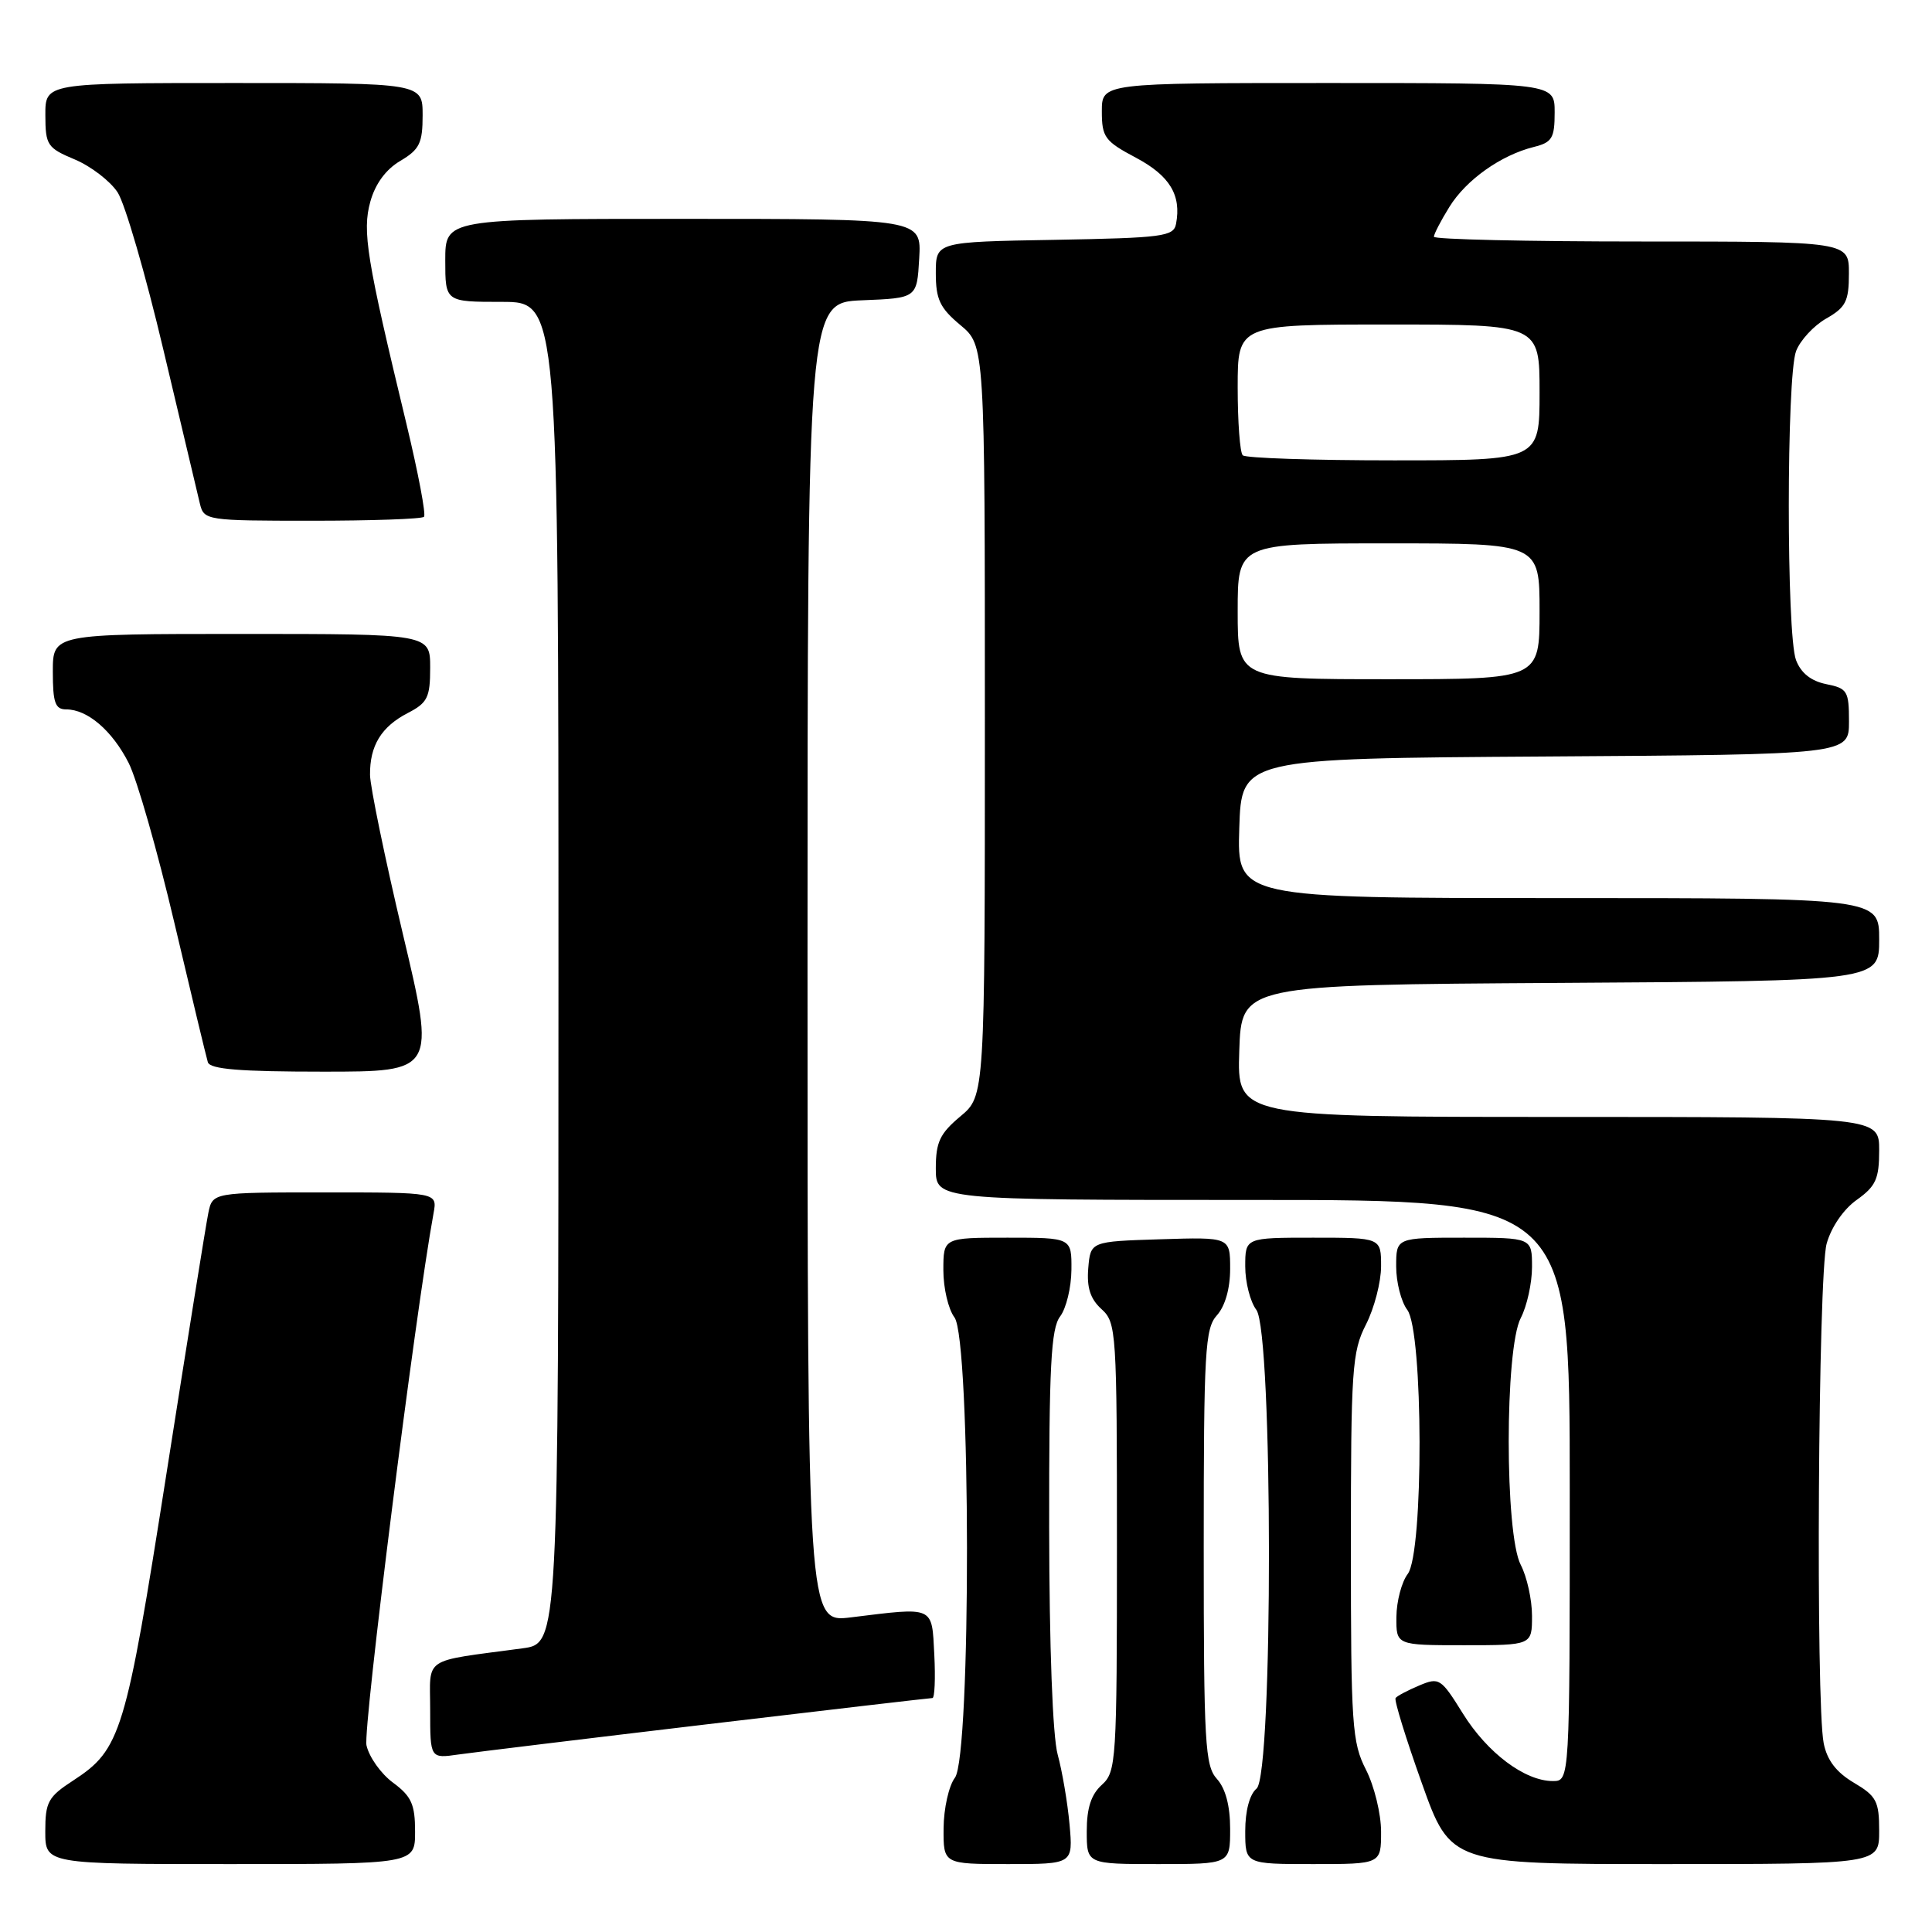 <?xml version="1.0" encoding="UTF-8" standalone="no"?>
<!DOCTYPE svg PUBLIC "-//W3C//DTD SVG 1.1//EN" "http://www.w3.org/Graphics/SVG/1.1/DTD/svg11.dtd" >
<svg xmlns="http://www.w3.org/2000/svg" xmlns:xlink="http://www.w3.org/1999/xlink" version="1.1" viewBox="0 0 256 256">
 <g >
 <path fill="currentColor"
d=" M 55.00 242.69 C 55.00 239.09 54.52 238.02 52.09 236.22 C 50.48 235.04 48.90 232.81 48.56 231.26 C 48.08 229.07 55.02 174.00 57.45 160.75 C 57.95 158.00 57.95 158.00 43.05 158.00 C 28.16 158.00 28.16 158.00 27.60 160.75 C 27.29 162.26 24.79 177.84 22.04 195.37 C 16.65 229.73 16.02 231.80 9.71 235.92 C 6.37 238.09 6.00 238.77 6.00 242.67 C 6.00 247.00 6.00 247.00 30.50 247.00 C 55.00 247.00 55.00 247.00 55.00 242.69 Z  M 141.72 241.75 C 141.46 238.86 140.75 234.70 140.15 232.50 C 139.48 230.08 139.04 218.22 139.02 202.44 C 139.00 181.05 139.26 176.03 140.47 174.44 C 141.28 173.37 141.95 170.59 141.97 168.25 C 142.00 164.00 142.00 164.00 133.50 164.00 C 125.00 164.00 125.00 164.00 125.00 168.31 C 125.00 170.68 125.66 173.49 126.47 174.56 C 128.65 177.44 128.70 232.69 126.53 235.56 C 125.72 236.63 125.05 239.64 125.03 242.25 C 125.00 247.00 125.00 247.00 133.59 247.00 C 142.19 247.00 142.19 247.00 141.72 241.75 Z  M 163.00 242.33 C 163.00 239.28 162.39 236.98 161.25 235.72 C 159.67 233.98 159.50 231.02 159.50 205.00 C 159.50 178.98 159.67 176.02 161.25 174.28 C 162.33 173.08 163.00 170.74 163.00 168.13 C 163.00 163.92 163.00 163.92 153.75 164.21 C 144.50 164.50 144.50 164.50 144.20 168.05 C 143.99 170.62 144.47 172.11 145.95 173.46 C 147.93 175.25 148.00 176.35 148.00 205.00 C 148.00 233.42 147.91 234.77 146.00 236.50 C 144.58 237.78 144.00 239.58 144.00 242.65 C 144.00 247.00 144.00 247.00 153.50 247.00 C 163.00 247.00 163.00 247.00 163.00 242.33 Z  M 183.00 242.71 C 183.00 240.35 182.10 236.66 181.00 234.50 C 179.15 230.88 179.00 228.60 179.00 205.00 C 179.00 181.40 179.15 179.12 181.00 175.50 C 182.10 173.34 183.00 169.87 183.00 167.79 C 183.00 164.00 183.00 164.00 174.00 164.00 C 165.00 164.00 165.00 164.00 165.00 167.81 C 165.00 169.90 165.66 172.49 166.47 173.56 C 168.68 176.48 168.71 235.17 166.50 237.00 C 165.58 237.76 165.00 239.95 165.00 242.62 C 165.00 247.00 165.00 247.00 174.00 247.00 C 183.00 247.00 183.00 247.00 183.00 242.71 Z  M 249.00 242.60 C 249.00 238.67 248.64 237.99 245.65 236.22 C 243.33 234.85 242.10 233.25 241.65 231.00 C 240.58 225.63 240.91 168.86 242.04 164.79 C 242.65 162.60 244.28 160.22 246.04 158.98 C 248.56 157.18 249.00 156.20 249.00 152.43 C 249.00 148.00 249.00 148.00 206.46 148.00 C 163.92 148.00 163.92 148.00 164.21 139.25 C 164.50 130.50 164.50 130.50 206.75 130.24 C 249.00 129.98 249.00 129.98 249.00 124.49 C 249.00 119.00 249.00 119.00 206.46 119.00 C 163.92 119.00 163.92 119.00 164.21 109.75 C 164.50 100.50 164.50 100.50 204.75 100.24 C 245.00 99.98 245.00 99.98 245.00 95.61 C 245.00 91.56 244.79 91.21 241.98 90.65 C 239.97 90.24 238.64 89.19 237.98 87.46 C 236.70 84.08 236.71 49.90 237.99 46.52 C 238.54 45.09 240.33 43.15 241.98 42.21 C 244.58 40.73 244.99 39.92 244.99 36.25 C 245.00 32.00 245.00 32.00 217.50 32.00 C 202.38 32.00 190.00 31.72 190.00 31.37 C 190.00 31.02 190.92 29.24 192.05 27.42 C 194.27 23.83 198.87 20.56 203.25 19.47 C 205.66 18.87 206.00 18.30 206.00 14.89 C 206.00 11.00 206.00 11.00 176.00 11.00 C 146.00 11.00 146.00 11.00 146.00 14.75 C 146.00 18.18 146.39 18.71 150.52 20.90 C 155.00 23.28 156.56 25.86 155.83 29.67 C 155.51 31.34 154.07 31.52 139.74 31.78 C 124.00 32.05 124.00 32.05 124.00 36.20 C 124.00 39.66 124.54 40.81 127.25 43.07 C 130.50 45.78 130.50 45.78 130.50 95.50 C 130.50 145.22 130.50 145.22 127.25 147.93 C 124.54 150.20 124.00 151.33 124.00 154.82 C 124.00 159.00 124.00 159.00 166.00 159.00 C 208.00 159.00 208.00 159.00 208.00 197.50 C 208.00 236.00 208.00 236.00 205.75 236.00 C 202.04 235.99 197.09 232.27 193.85 227.07 C 190.93 222.37 190.70 222.22 188.05 223.34 C 186.53 223.98 185.12 224.72 184.92 225.00 C 184.72 225.28 186.28 230.34 188.39 236.25 C 192.22 247.00 192.22 247.00 220.61 247.00 C 249.00 247.00 249.00 247.00 249.00 242.60 Z  M 93.75 228.47 C 109.83 226.56 123.24 225.00 123.55 225.00 C 123.85 225.00 123.96 222.41 123.80 219.25 C 123.46 212.74 123.90 212.94 112.75 214.31 C 107.00 215.02 107.00 215.02 107.00 127.55 C 107.00 40.09 107.00 40.09 114.25 39.79 C 121.50 39.50 121.50 39.50 121.80 34.25 C 122.10 29.00 122.10 29.00 90.55 29.00 C 59.00 29.00 59.00 29.00 59.00 34.50 C 59.00 40.00 59.00 40.00 66.50 40.00 C 74.00 40.00 74.00 40.00 74.00 128.89 C 74.00 217.77 74.00 217.77 69.25 218.41 C 55.75 220.23 57.00 219.40 57.00 226.60 C 57.00 233.02 57.00 233.02 60.75 232.48 C 62.81 232.19 77.66 230.38 93.75 228.47 Z  M 203.00 214.11 C 203.00 211.98 202.33 208.94 201.51 207.36 C 199.38 203.29 199.38 178.71 201.51 174.64 C 202.33 173.06 203.00 170.02 203.00 167.89 C 203.00 164.00 203.00 164.00 194.00 164.00 C 185.00 164.00 185.00 164.00 185.00 167.81 C 185.00 169.90 185.66 172.49 186.47 173.56 C 188.60 176.38 188.66 205.75 186.53 208.56 C 185.72 209.63 185.05 212.19 185.03 214.25 C 185.00 218.00 185.00 218.00 194.00 218.00 C 203.00 218.00 203.00 218.00 203.00 214.11 Z  M 53.38 123.75 C 51.00 113.71 49.05 104.23 49.03 102.68 C 48.99 98.81 50.52 96.30 54.03 94.48 C 56.65 93.13 57.00 92.42 57.00 88.47 C 57.00 84.00 57.00 84.00 32.00 84.00 C 7.00 84.00 7.00 84.00 7.00 89.00 C 7.00 93.12 7.31 94.00 8.78 94.00 C 11.59 94.00 14.86 96.80 17.04 101.08 C 18.15 103.25 20.87 112.78 23.10 122.26 C 25.33 131.74 27.33 140.06 27.54 140.75 C 27.84 141.68 31.79 142.00 42.82 142.00 C 57.71 142.00 57.71 142.00 53.38 123.75 Z  M 56.18 68.48 C 56.47 68.20 55.42 62.69 53.87 56.23 C 48.57 34.26 47.98 30.66 49.07 26.72 C 49.72 24.37 51.13 22.44 53.04 21.32 C 55.59 19.81 56.00 18.97 56.00 15.28 C 56.00 11.00 56.00 11.00 31.00 11.00 C 6.00 11.00 6.00 11.00 6.01 15.25 C 6.02 19.24 6.26 19.60 9.91 21.13 C 12.05 22.03 14.60 23.99 15.58 25.48 C 16.56 26.97 19.29 36.36 21.65 46.35 C 24.01 56.33 26.19 65.51 26.49 66.75 C 27.03 68.95 27.34 69.00 41.35 69.00 C 49.23 69.00 55.90 68.77 56.18 68.48 Z  M 164.00 81.00 C 164.00 72.00 164.00 72.00 184.00 72.00 C 204.00 72.00 204.00 72.00 204.00 81.00 C 204.00 90.00 204.00 90.00 184.00 90.00 C 164.00 90.00 164.00 90.00 164.00 81.00 Z  M 164.67 60.33 C 164.30 59.97 164.00 55.92 164.00 51.33 C 164.00 43.00 164.00 43.00 184.00 43.00 C 204.00 43.00 204.00 43.00 204.00 52.00 C 204.00 61.00 204.00 61.00 184.67 61.00 C 174.03 61.00 165.03 60.70 164.67 60.33 Z "/>
</g>
</svg>
